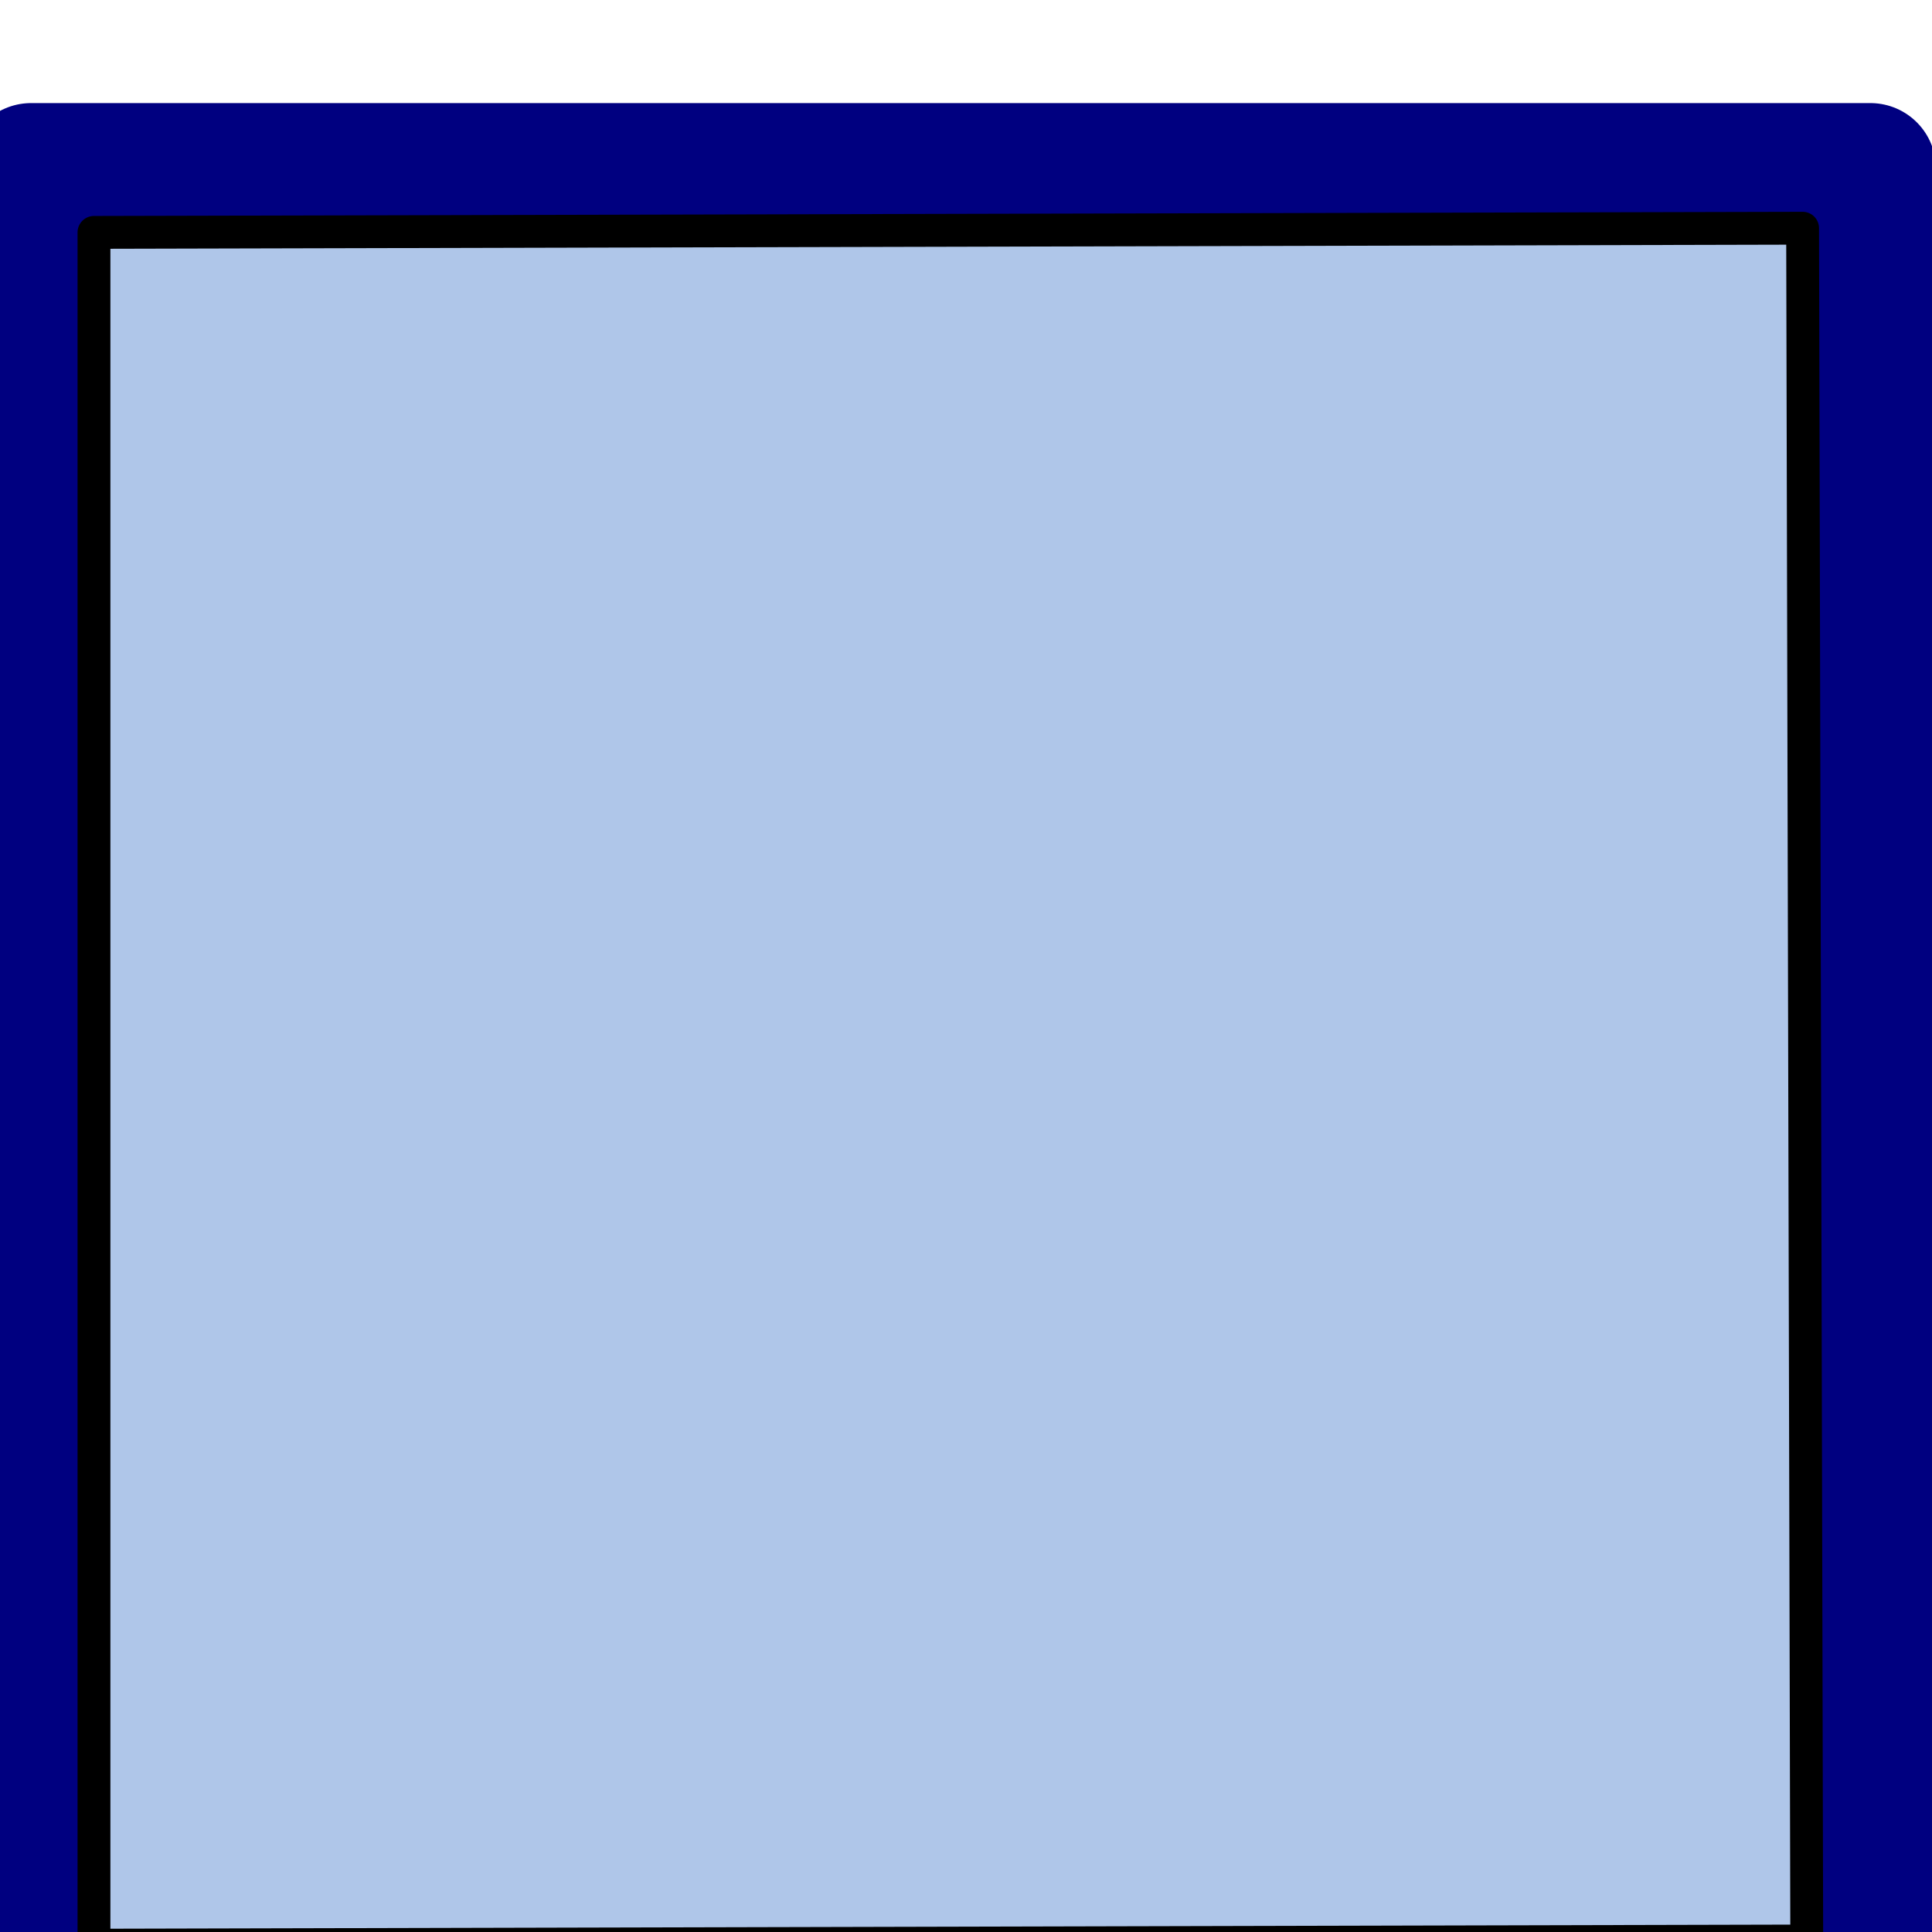 <?xml version="1.0" encoding="UTF-8" standalone="no"?>
<!-- Created with Inkscape (http://www.inkscape.org/) -->

<svg
   xmlns:dc="http://purl.org/dc/elements/1.1/"
   xmlns:cc="http://creativecommons.org/ns#"
   xmlns:rdf="http://www.w3.org/1999/02/22-rdf-syntax-ns#"
   xmlns:svg="http://www.w3.org/2000/svg"
   xmlns="http://www.w3.org/2000/svg"
   xmlns:xlink="http://www.w3.org/1999/xlink"
   xmlns:sodipodi="http://sodipodi.sourceforge.net/DTD/sodipodi-0.dtd"
   xmlns:inkscape="http://www.inkscape.org/namespaces/inkscape"
   width="10"
   height="10"
   id="svg2"
   version="1.1"
   inkscape:version="0.48.0 r9654"
   sodipodi:docname="uncheckedbox.svg"
   inkscape:export-filename="/home/david/Documents/Work-Pad/GIT/UCDB_2011/WebContent/VAADIN/themes/ucdb_2011theme/icons/uncheckedbox.png"
   inkscape:export-xdpi="90"
   inkscape:export-ydpi="90">
  <defs
     id="defs4">
    <linearGradient
       id="linearGradient3761">
      <stop
         style="stop-color:#000080;stop-opacity:1;"
         offset="0"
         id="stop3763" />
      <stop
         style="stop-color:#000080;stop-opacity:1;"
         offset="1"
         id="stop3765" />
    </linearGradient>
    <radialGradient
       inkscape:collect="always"
       xlink:href="#linearGradient3761"
       id="radialGradient3767"
       cx="30.4"
       cy="1021.862"
       fx="30.4"
       fy="1021.862"
       r="24.767"
       gradientTransform="matrix(0.941,0,0,0.887,0.335,116.743)"
       gradientUnits="userSpaceOnUse" />
    <radialGradient
       inkscape:collect="always"
       xlink:href="#linearGradient3761"
       id="radialGradient3000"
       gradientUnits="userSpaceOnUse"
       gradientTransform="matrix(0.941,0,0,0.887,0.335,116.743)"
       cx="30.4"
       cy="1021.862"
       fx="30.4"
       fy="1021.862"
       r="24.767" />
  </defs>
  <sodipodi:namedview
     id="base"
     pagecolor="#ffffff"
     bordercolor="#666666"
     borderopacity="1.0"
     inkscape:pageopacity="0.0"
     inkscape:pageshadow="2"
     inkscape:zoom="5.6"
     inkscape:cx="9.7663113"
     inkscape:cy="27.568994"
     inkscape:document-units="px"
     inkscape:current-layer="layer1"
     showgrid="false"
     inkscape:window-width="1366"
     inkscape:window-height="691"
     inkscape:window-x="0"
     inkscape:window-y="24"
     inkscape:window-maximized="1">
    <inkscape:grid
       type="xygrid"
       id="grid2985"
       empspacing="2"
       visible="true"
       enabled="true"
       snapvisiblegridlinesonly="true" />
  </sodipodi:namedview>
  <g
     inkscape:label="Layer 1"
     inkscape:groupmode="layer"
     id="layer1"
     transform="translate(0,-1042.362)">
    <g
       id="g2993"
       transform="matrix(0.17,0,0,0.17,-0.179,874.194)">
      <rect
         transform="translate(0,992.362)"
         y="2"
         x="2"
         height="56"
         width="56"
         id="rect2987"
         style="fill:#afc6e9;fill-opacity:1;stroke:#000080;stroke-width:4;stroke-linecap:round;stroke-linejoin:round;stroke-miterlimit:4;stroke-opacity:1;stroke-dasharray:none" />
      <path
         transform="translate(0,992.362)"
         inkscape:connector-curvature="0"
         id="path3769"
         d="m 3.914,3.937 0,52.149 L 56.063,55.959 55.937,3.81 z"
         style="fill:none;stroke:#000000;stroke-width:1px;stroke-linecap:butt;stroke-linejoin:round;stroke-opacity:1" />
      <g
         transform="translate(1.071,-1.464)"
         id="g3775" />
    </g>
  </g>
</svg>
